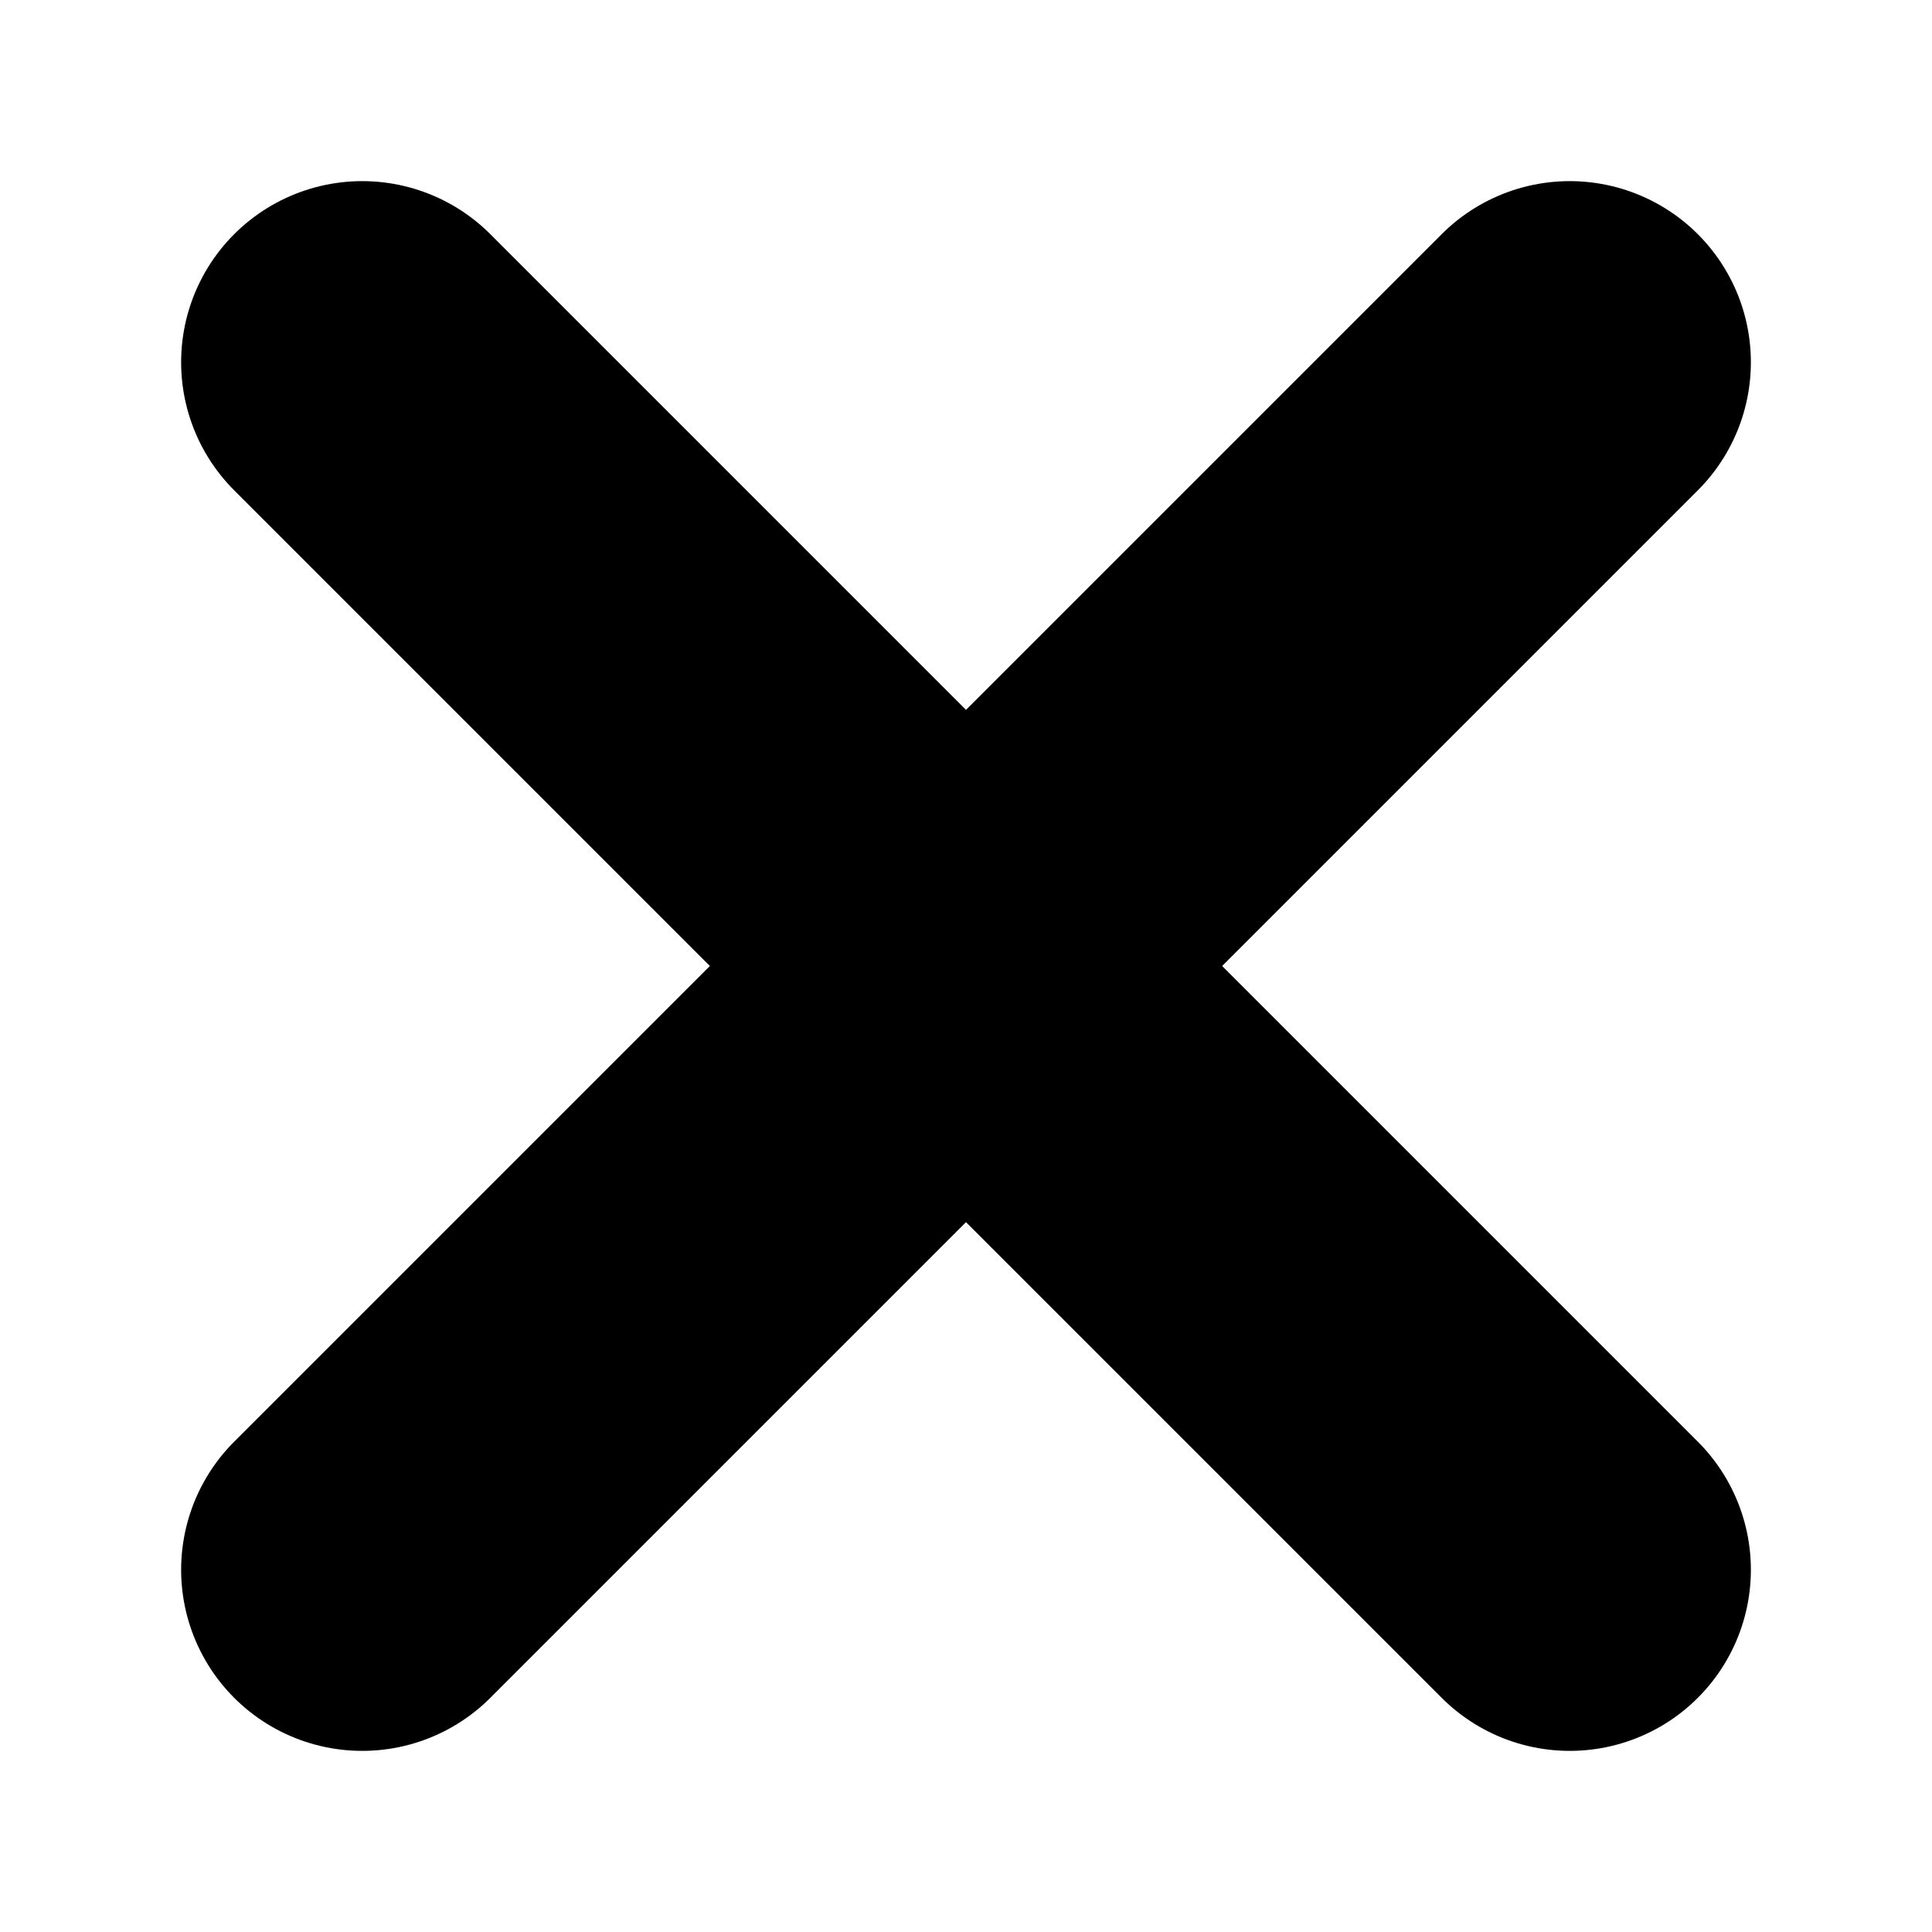 <svg xmlns="http://www.w3.org/2000/svg" width="8" height="8"><path d="M 1.5 6.5 L 6.5 1.5" fill="transparent" stroke-width="1.5" stroke="currentColor" stroke-linecap="round"></path><path d="M 6.5 6.5 L 1.5 1.5" fill="transparent" stroke-width="1.5" stroke="currentColor" stroke-linecap="round"></path></svg>